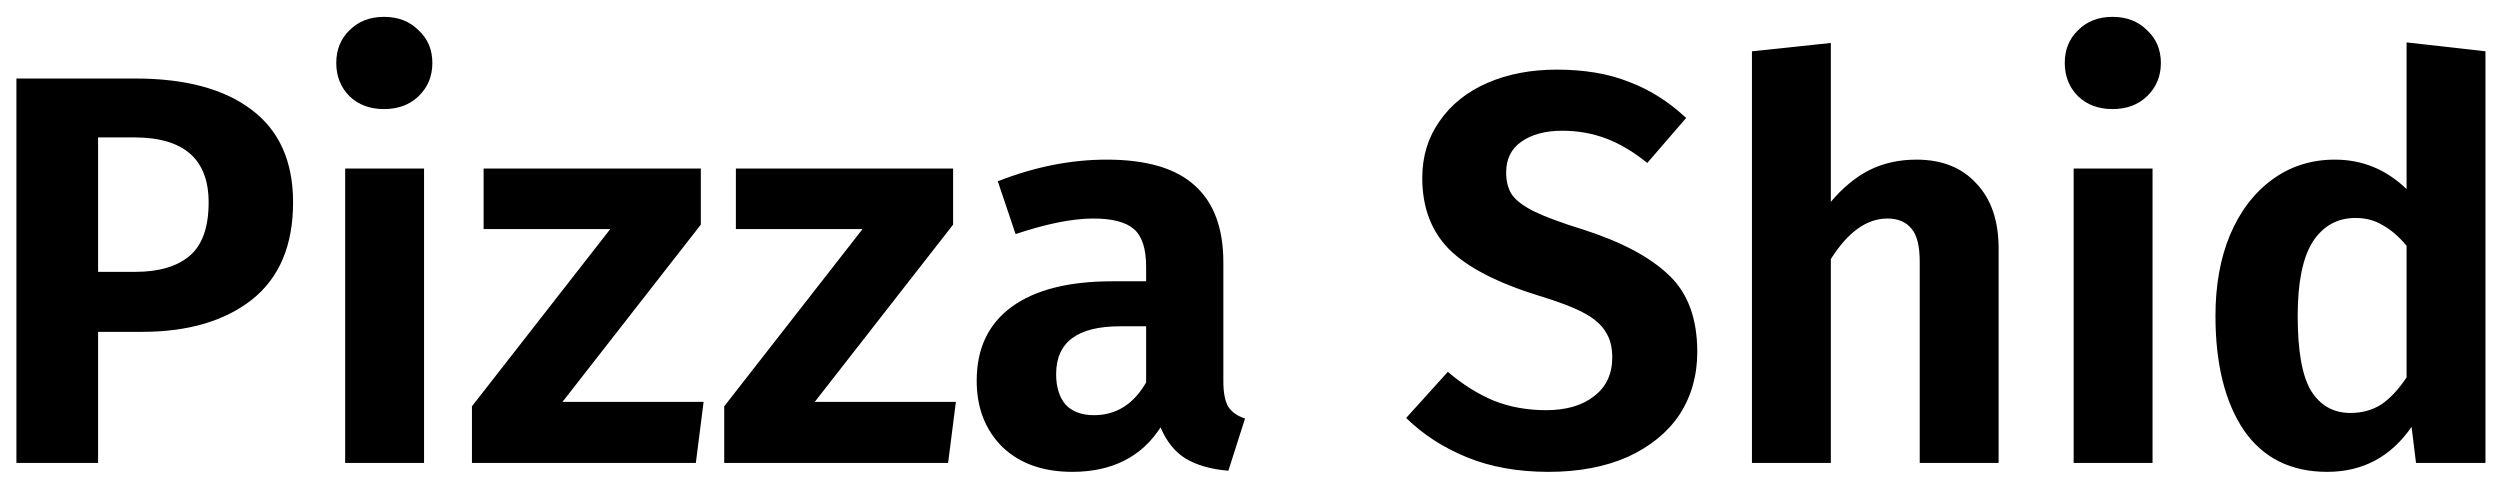 <svg width="108" height="21" viewBox="0 0 108 21" fill="none" xmlns="http://www.w3.org/2000/svg">
<path d="M5.845 3.392C8.005 3.392 9.677 3.84 10.861 4.736C12.061 5.632 12.661 6.968 12.661 8.744C12.661 10.6 12.069 12 10.885 12.944C9.701 13.872 8.117 14.336 6.133 14.336H4.237V20H0.709V3.392H5.845ZM5.845 11.744C6.869 11.744 7.653 11.512 8.197 11.048C8.741 10.584 9.013 9.816 9.013 8.744C9.013 6.872 7.941 5.936 5.797 5.936H4.237V11.744H5.845ZM18.319 7.28V20H14.911V7.28H18.319ZM16.59 0.728C17.198 0.728 17.695 0.92 18.078 1.304C18.479 1.672 18.678 2.144 18.678 2.72C18.678 3.296 18.479 3.776 18.078 4.16C17.695 4.528 17.198 4.712 16.59 4.712C15.982 4.712 15.486 4.528 15.102 4.16C14.719 3.776 14.527 3.296 14.527 2.72C14.527 2.144 14.719 1.672 15.102 1.304C15.486 0.92 15.982 0.728 16.59 0.728ZM30.276 7.28V9.704L24.3 17.36H30.396L30.06 20H20.388V17.552L26.364 9.896H20.892V7.28H30.276ZM41.174 7.28V9.704L35.198 17.36H41.294L40.958 20H31.286V17.552L37.262 9.896H31.79V7.28H41.174ZM52.849 16.472C52.849 16.968 52.921 17.336 53.065 17.576C53.209 17.8 53.449 17.968 53.785 18.08L53.065 20.336C52.313 20.272 51.697 20.096 51.217 19.808C50.753 19.52 50.393 19.072 50.137 18.464C49.305 19.744 48.033 20.384 46.321 20.384C45.057 20.384 44.049 20.024 43.297 19.304C42.561 18.568 42.193 17.616 42.193 16.448C42.193 15.056 42.697 13.992 43.705 13.256C44.713 12.52 46.161 12.152 48.049 12.152H49.513V11.528C49.513 10.744 49.337 10.2 48.985 9.896C48.633 9.592 48.049 9.44 47.233 9.44C46.337 9.44 45.217 9.664 43.873 10.112L43.105 7.832C44.689 7.208 46.257 6.896 47.809 6.896C49.537 6.896 50.809 7.272 51.625 8.024C52.441 8.76 52.849 9.864 52.849 11.336V16.472ZM47.257 17.936C48.217 17.936 48.969 17.464 49.513 16.52V14.096H48.385C46.545 14.096 45.625 14.784 45.625 16.16C45.625 16.72 45.761 17.16 46.033 17.48C46.321 17.784 46.729 17.936 47.257 17.936ZM67.25 3.008C68.45 3.008 69.49 3.184 70.37 3.536C71.266 3.872 72.09 4.392 72.842 5.096L71.162 7.04C70.57 6.56 69.978 6.208 69.386 5.984C68.794 5.76 68.162 5.648 67.49 5.648C66.754 5.648 66.162 5.808 65.714 6.128C65.282 6.432 65.066 6.872 65.066 7.448C65.066 7.848 65.154 8.176 65.33 8.432C65.522 8.688 65.85 8.928 66.314 9.152C66.778 9.376 67.474 9.632 68.402 9.92C70.05 10.448 71.282 11.104 72.098 11.888C72.914 12.656 73.322 13.76 73.322 15.2C73.322 16.224 73.066 17.128 72.554 17.912C72.042 18.68 71.298 19.288 70.322 19.736C69.346 20.168 68.202 20.384 66.89 20.384C65.578 20.384 64.41 20.176 63.386 19.76C62.362 19.344 61.482 18.776 60.746 18.056L62.546 16.064C63.186 16.608 63.85 17.024 64.538 17.312C65.226 17.584 65.978 17.72 66.794 17.72C67.658 17.72 68.346 17.52 68.858 17.12C69.386 16.72 69.65 16.16 69.65 15.44C69.65 14.992 69.554 14.624 69.362 14.336C69.186 14.032 68.874 13.76 68.426 13.52C67.978 13.28 67.33 13.032 66.482 12.776C64.674 12.216 63.378 11.544 62.594 10.76C61.826 9.976 61.442 8.952 61.442 7.688C61.442 6.76 61.69 5.944 62.186 5.24C62.682 4.52 63.37 3.968 64.25 3.584C65.13 3.2 66.13 3.008 67.25 3.008ZM82.788 6.896C83.892 6.896 84.756 7.24 85.38 7.928C86.02 8.6 86.34 9.536 86.34 10.736V20H82.932V11.312C82.932 10.624 82.812 10.144 82.572 9.872C82.332 9.584 81.988 9.44 81.54 9.44C80.644 9.44 79.828 10.024 79.092 11.192V20H75.684V2.216L79.092 1.856V8.72C79.604 8.112 80.156 7.656 80.748 7.352C81.356 7.048 82.036 6.896 82.788 6.896ZM92.99 7.28V20H89.582V7.28H92.99ZM91.262 0.728C91.87 0.728 92.366 0.92 92.75 1.304C93.15 1.672 93.35 2.144 93.35 2.72C93.35 3.296 93.15 3.776 92.75 4.16C92.366 4.528 91.87 4.712 91.262 4.712C90.654 4.712 90.158 4.528 89.774 4.16C89.39 3.776 89.198 3.296 89.198 2.72C89.198 2.144 89.39 1.672 89.774 1.304C90.158 0.92 90.654 0.728 91.262 0.728ZM107.372 2.216V20H104.372L104.18 18.44C103.284 19.736 102.068 20.384 100.532 20.384C98.964 20.384 97.764 19.784 96.932 18.584C96.116 17.368 95.708 15.72 95.708 13.64C95.708 12.328 95.916 11.168 96.332 10.16C96.764 9.136 97.372 8.336 98.156 7.76C98.94 7.184 99.844 6.896 100.868 6.896C102.052 6.896 103.084 7.32 103.964 8.168V1.832L107.372 2.216ZM101.54 17.84C102.036 17.84 102.476 17.72 102.86 17.48C103.244 17.224 103.612 16.832 103.964 16.304V10.616C103.628 10.216 103.284 9.92 102.932 9.728C102.596 9.52 102.204 9.416 101.756 9.416C100.972 9.416 100.356 9.76 99.908 10.448C99.476 11.136 99.26 12.2 99.26 13.64C99.26 15.16 99.452 16.24 99.836 16.88C100.236 17.52 100.804 17.84 101.54 17.84Z" fill="black"/>
</svg>
